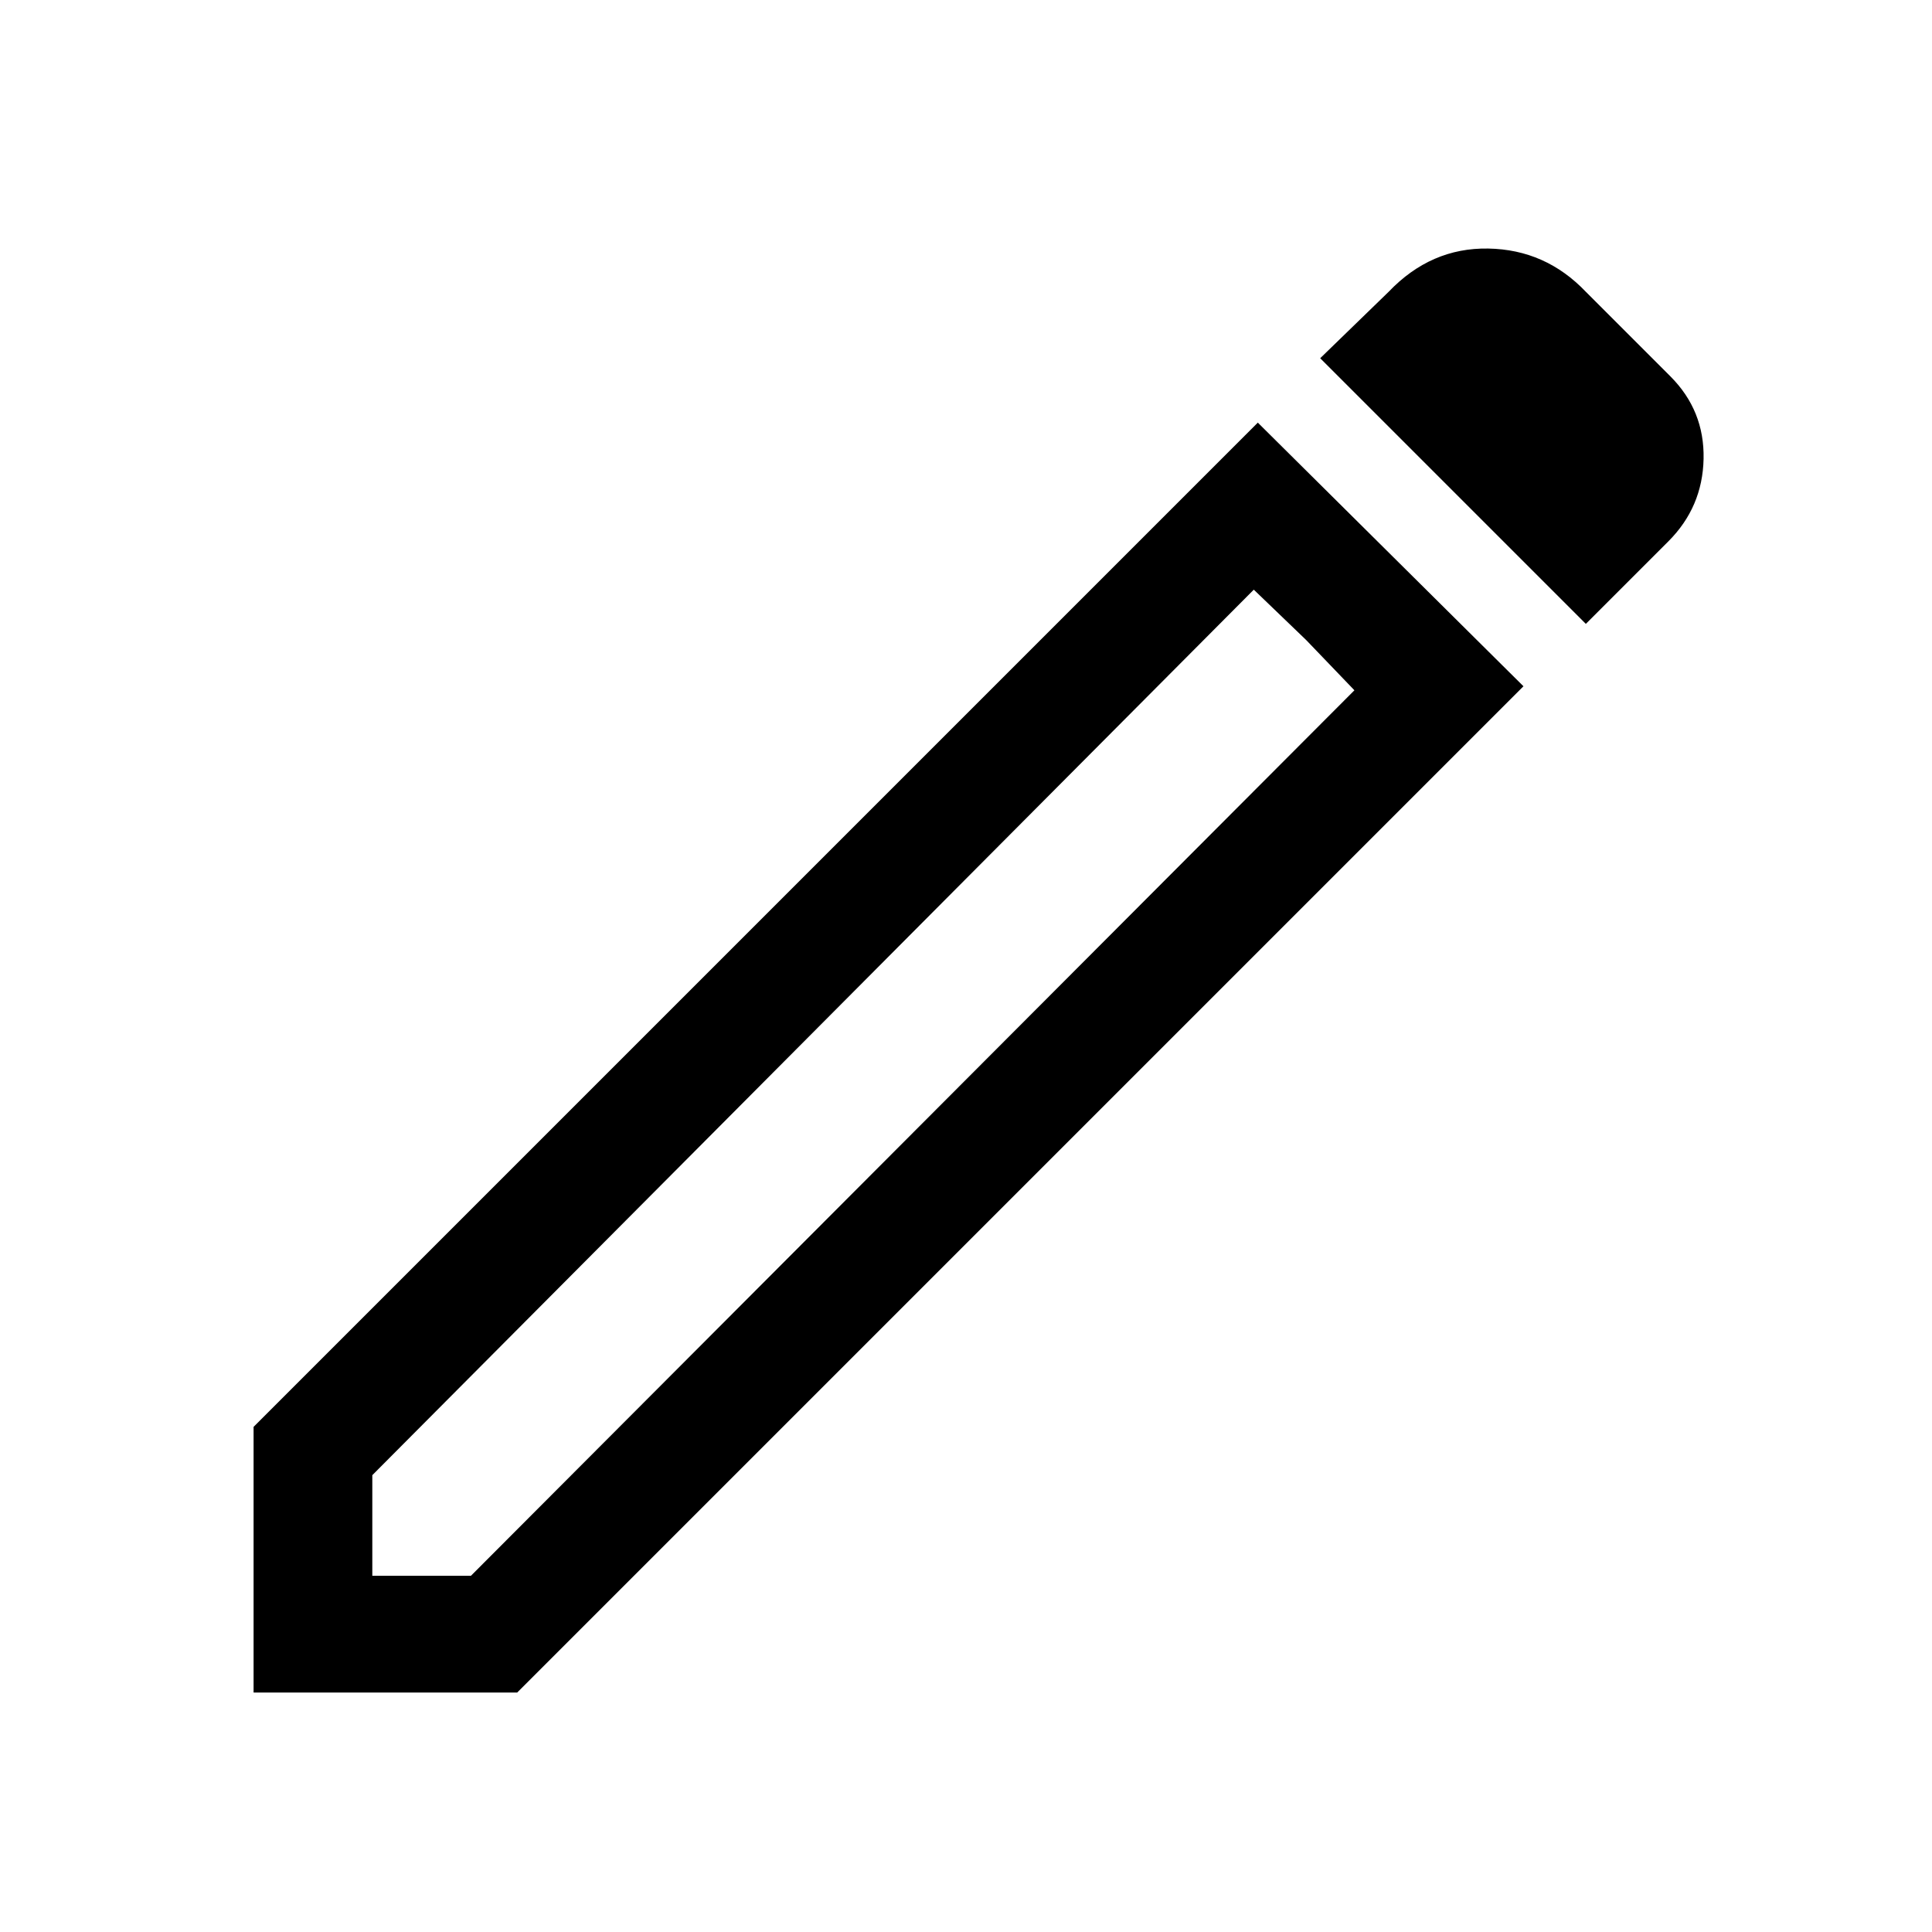 <svg xmlns="http://www.w3.org/2000/svg" height="48" width="48"><path d="M9.25 39.15h2.45l21.95-22-2.5-2.5-21.9 22ZM39.4 15.5l-6.6-6.6 1.7-1.65q1.05-1.1 2.475-1.075Q38.4 6.2 39.4 7.25l2.1 2.1q.85.85.825 2.05-.025 1.2-.875 2.05Zm-1.55 1.55-25 25H6.3v-6.6L31.25 10.5Zm-5.4-1.15-1.3-1.25 2.5 2.5Z"/></svg>
